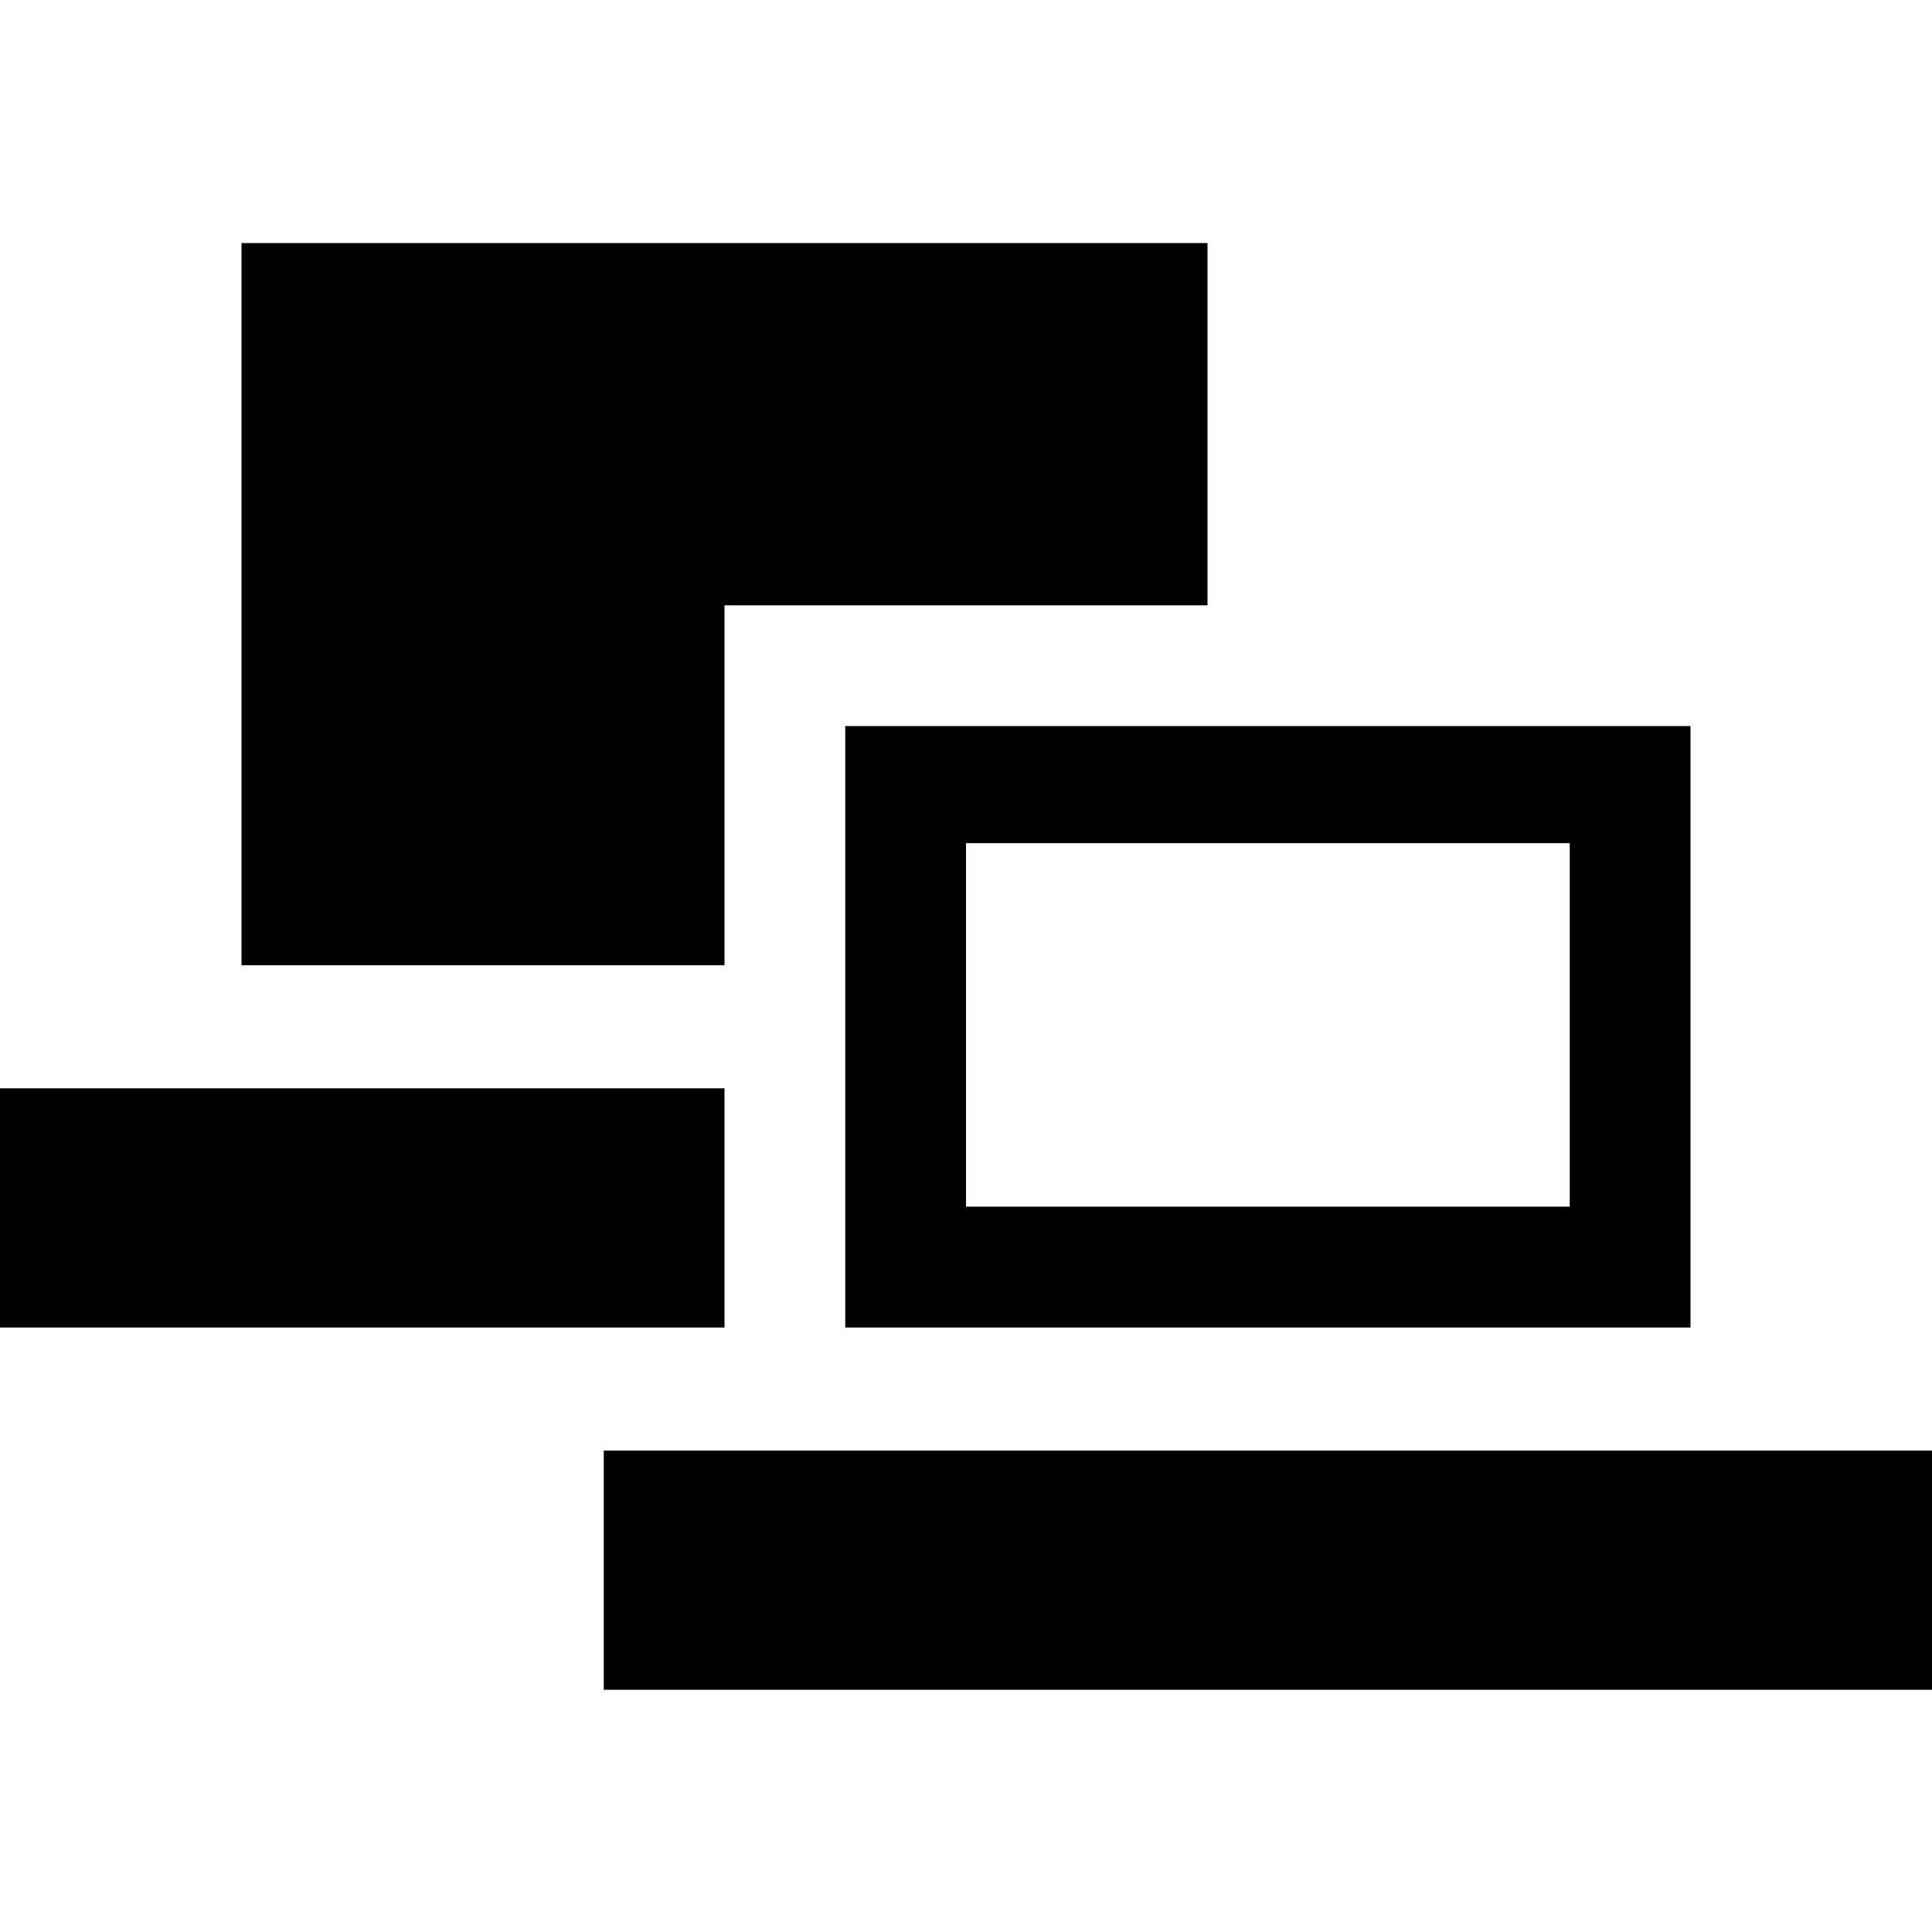 <svg xmlns="http://www.w3.org/2000/svg" xmlns:xlink="http://www.w3.org/1999/xlink" preserveAspectRatio="xMidYMid" width="16" height="16" viewBox="0 0 16 16">
  <defs>
    <style>
      .cls-1 {
        fill: #2e3f58;
        fill-rule: evenodd;
      }
    </style>
  </defs>
  <path d="M5.000,11.974 L5.000,9.993 L16.000,9.993 L16.000,11.974 L5.000,11.974 ZM7.000,3.993 L14.000,3.993 L14.000,8.974 L7.000,8.974 L7.000,3.993 ZM8.000,7.973 L13.000,7.973 L13.000,4.963 L8.000,4.963 L8.000,7.973 ZM6.000,5.974 L2.000,5.974 L2.000,-0.007 L10.000,-0.007 L10.000,2.993 L6.000,2.993 L6.000,5.974 ZM6.000,8.974 L-0.000,8.974 L-0.000,6.993 L6.000,6.993 L6.000,8.974 Z" transform="translate(0 2.02)" />
</svg>
